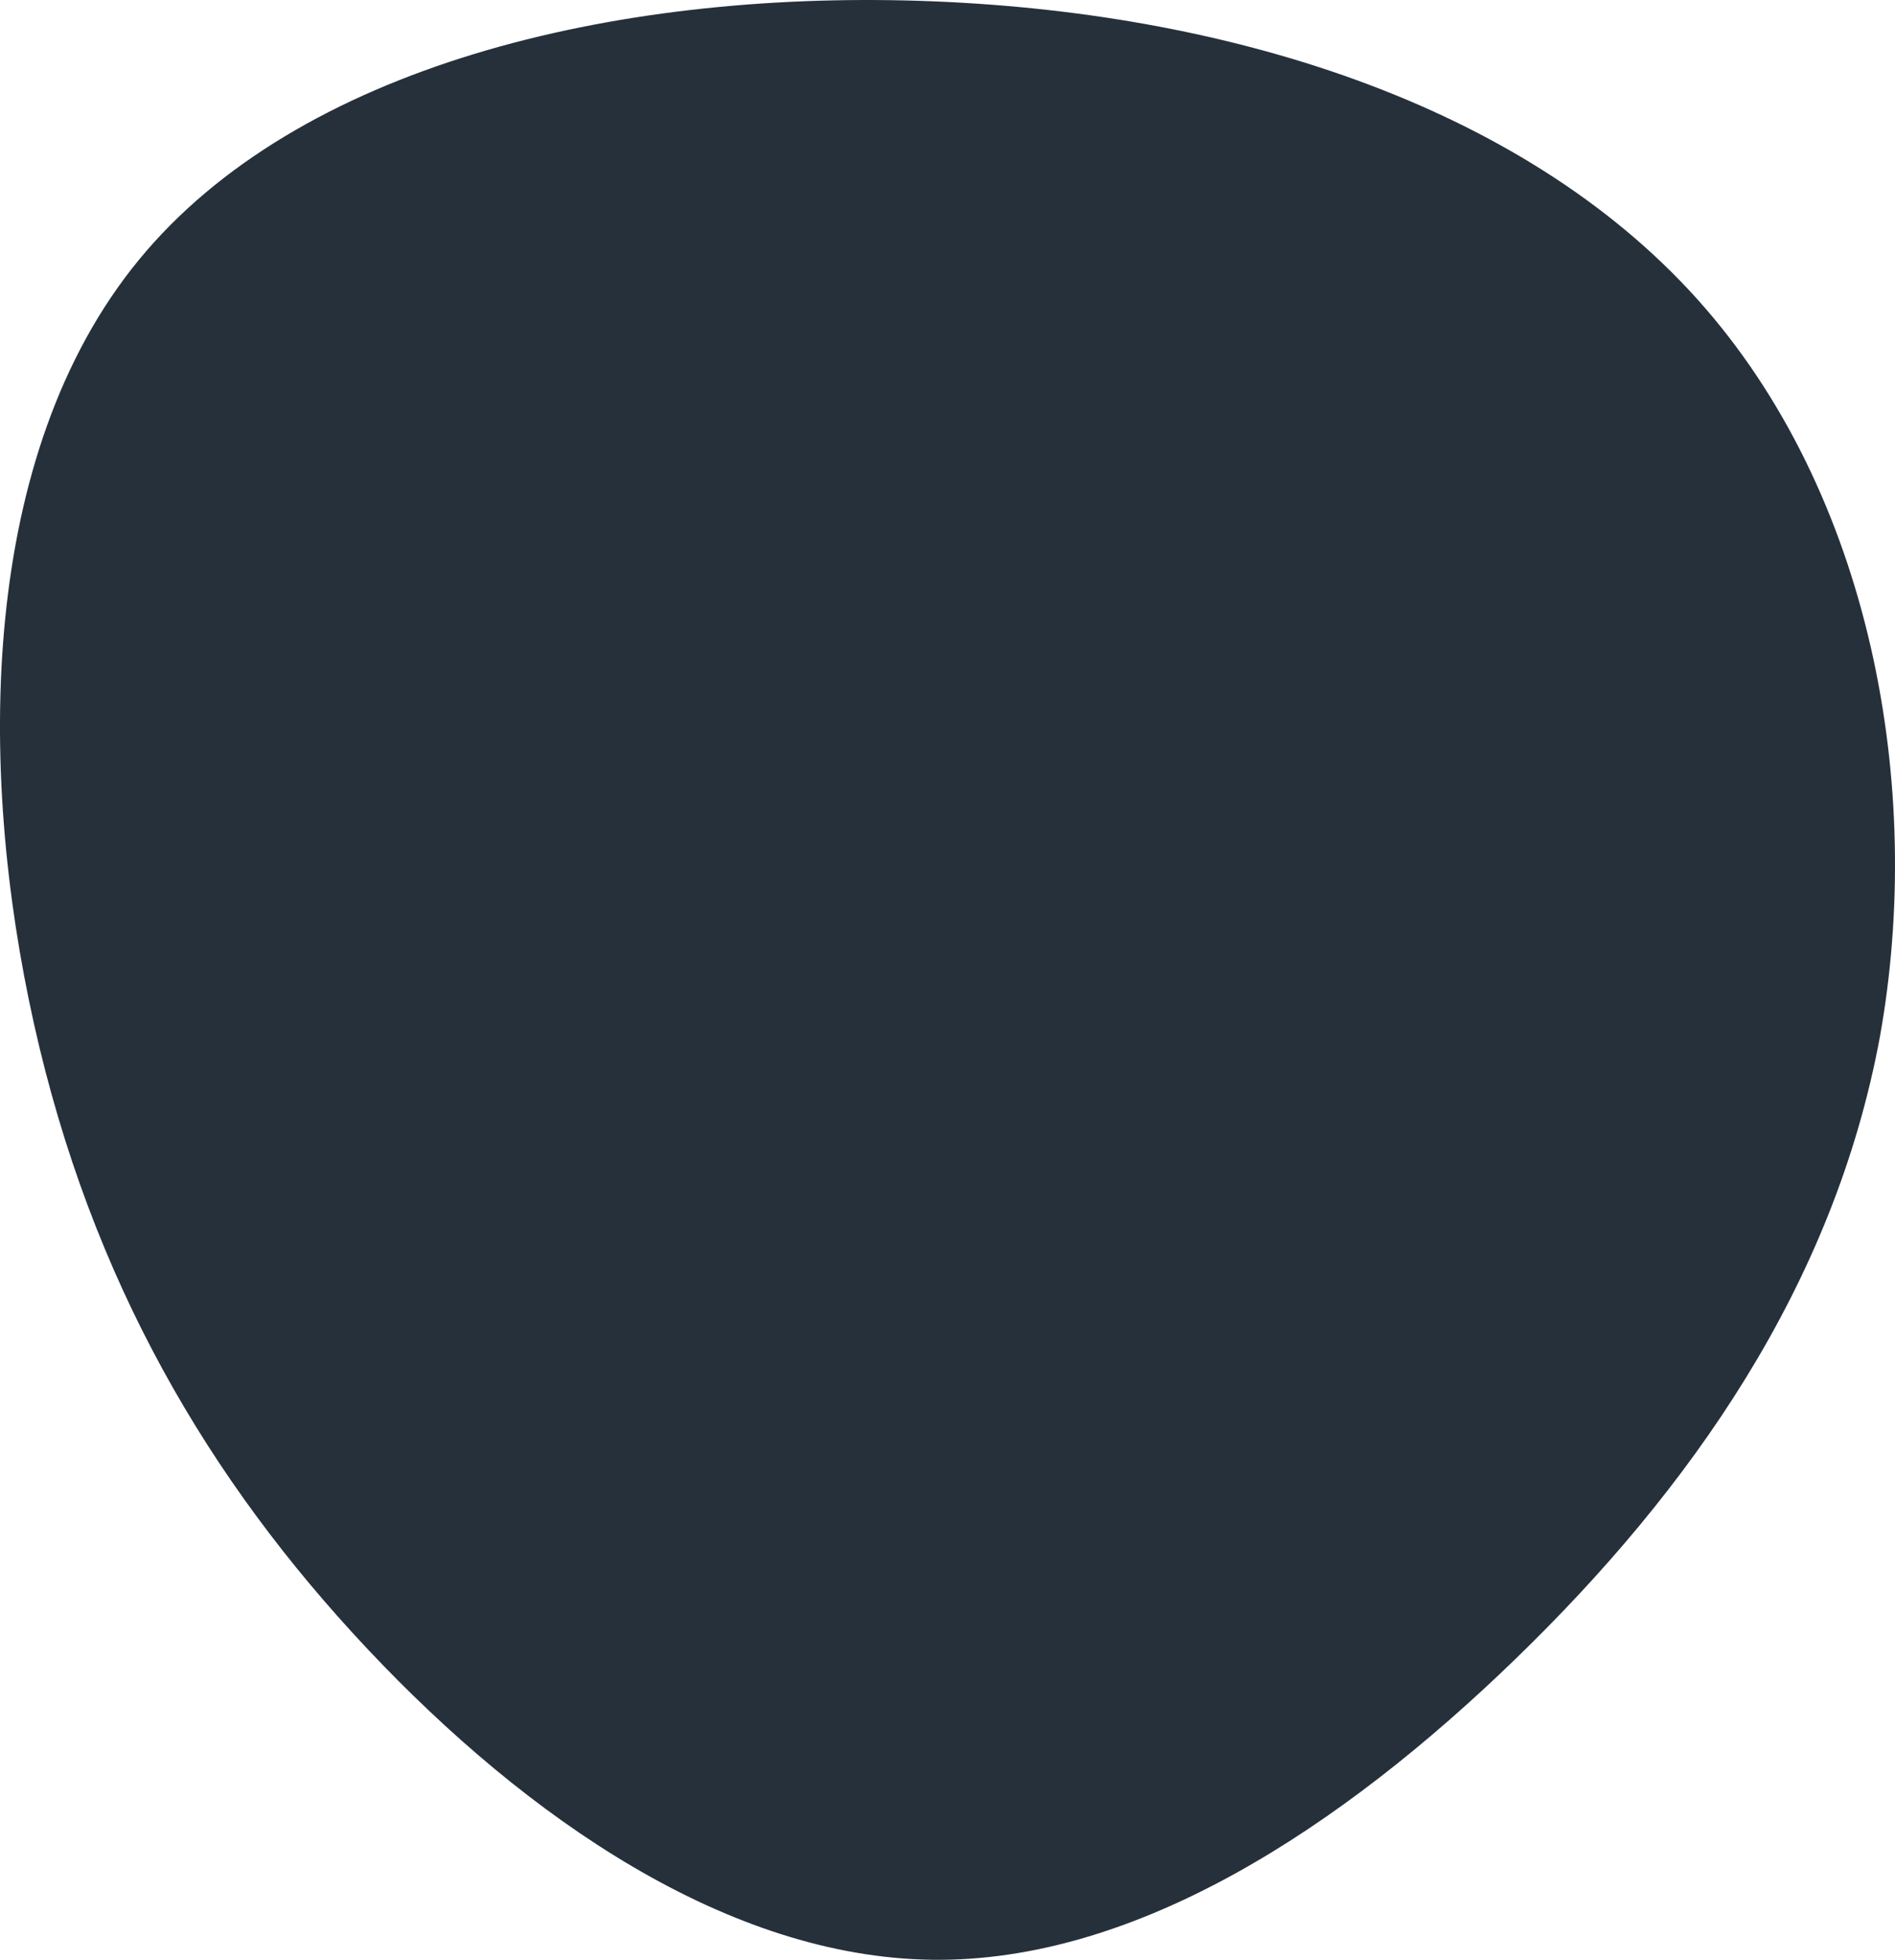 <svg  viewBox="0 0 59 61" fill="none" xmlns="http://www.w3.org/2000/svg">
<path d="M52.836 9.303C58.271 15.345 59.923 24.493 58.532 32.26C57.097 40.027 52.619 46.37 47.185 51.635C41.751 56.899 35.36 61.085 29.013 60.999C22.665 60.912 16.405 56.597 11.449 51.333C6.493 46.068 2.841 39.855 1.059 31.872C-0.724 23.889 -0.637 14.136 4.319 8.095C9.275 2.054 19.101 -0.276 28.621 0.026C38.142 0.328 47.359 3.219 52.836 9.303Z" fill="#25303B"/>
</svg>
